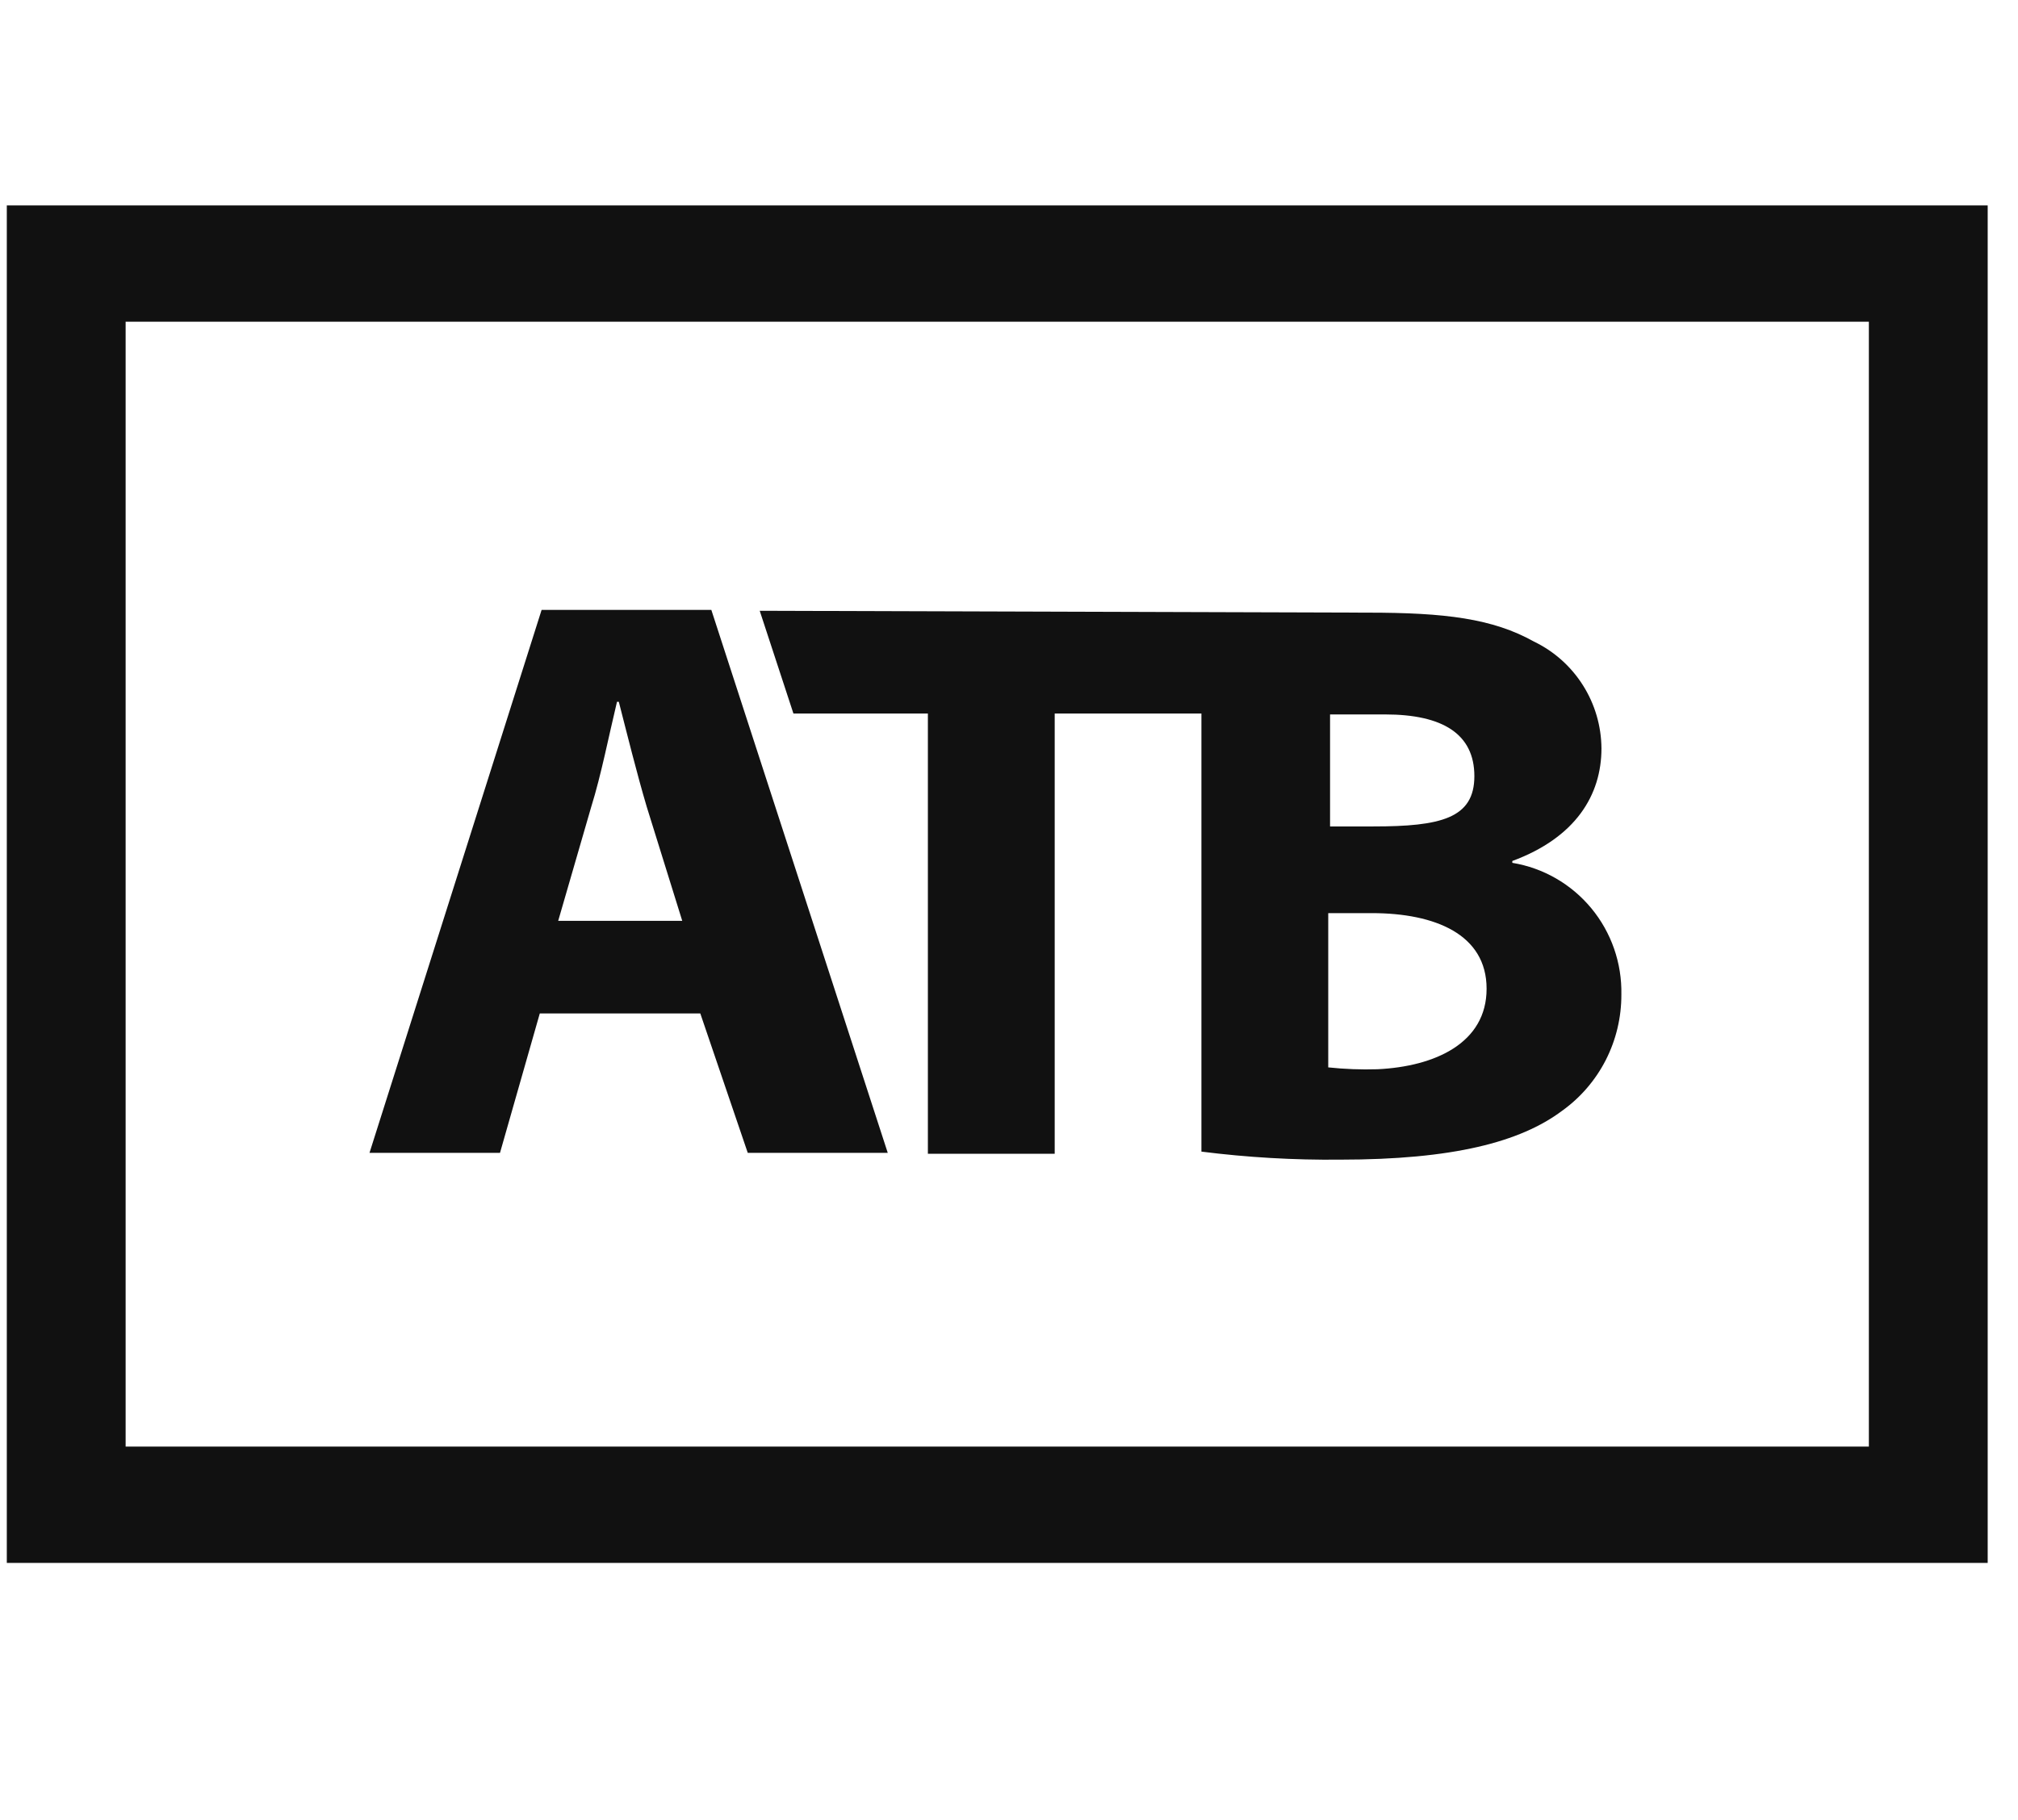 <svg width="51" height="46" viewBox="0 0 51 46" fill="none" xmlns="http://www.w3.org/2000/svg">
<g clip-path="url(#clip0_421_100)">
<path d="M34.814 27.026C34.398 27.039 33.982 27.023 33.568 26.979V23.08H34.667C36.27 23.08 37.57 23.618 37.57 24.991C37.57 26.363 36.27 26.956 34.814 27.026ZM33.568 18.058H35.008C36.455 18.058 37.261 18.549 37.261 19.618C37.261 20.686 36.409 20.889 34.706 20.889H33.614V18.035L33.568 18.058ZM19.2 15.438L20.052 18.035H23.45V29.163H26.655V18.035H30.363V29.108C31.526 29.255 32.698 29.323 33.87 29.311C36.719 29.311 38.422 28.866 39.474 28.079C39.941 27.746 40.32 27.305 40.582 26.794C40.843 26.282 40.978 25.714 40.976 25.139C40.992 24.343 40.722 23.567 40.216 22.956C39.709 22.344 39.001 21.937 38.22 21.809V21.762C39.823 21.17 40.473 20.093 40.473 18.916C40.469 18.351 40.307 17.798 40.005 17.321C39.704 16.844 39.276 16.462 38.77 16.218C37.725 15.633 36.517 15.485 34.567 15.485L19.2 15.438ZM17.242 23.275L16.344 20.39C16.096 19.555 15.841 18.526 15.639 17.738H15.593C15.392 18.573 15.19 19.602 14.943 20.39L14.107 23.275H17.242ZM13.642 25.615L12.636 29.14H9.338L13.688 15.415H17.977L22.436 29.14H18.898L17.698 25.615H13.642Z" fill="#111111"/>
<path d="M47.231 8.131V36.564H3.175V8.131H47.231ZM50.234 5.191H0.172V39.504H50.234V5.191Z" fill="#111111"/>
</g>
<defs>
<clipPath id="clip0_421_100">
<rect width="50.062" height="45" fill="white" transform="translate(0.172 0.129)"/>
</clipPath>
</defs>
</svg>
